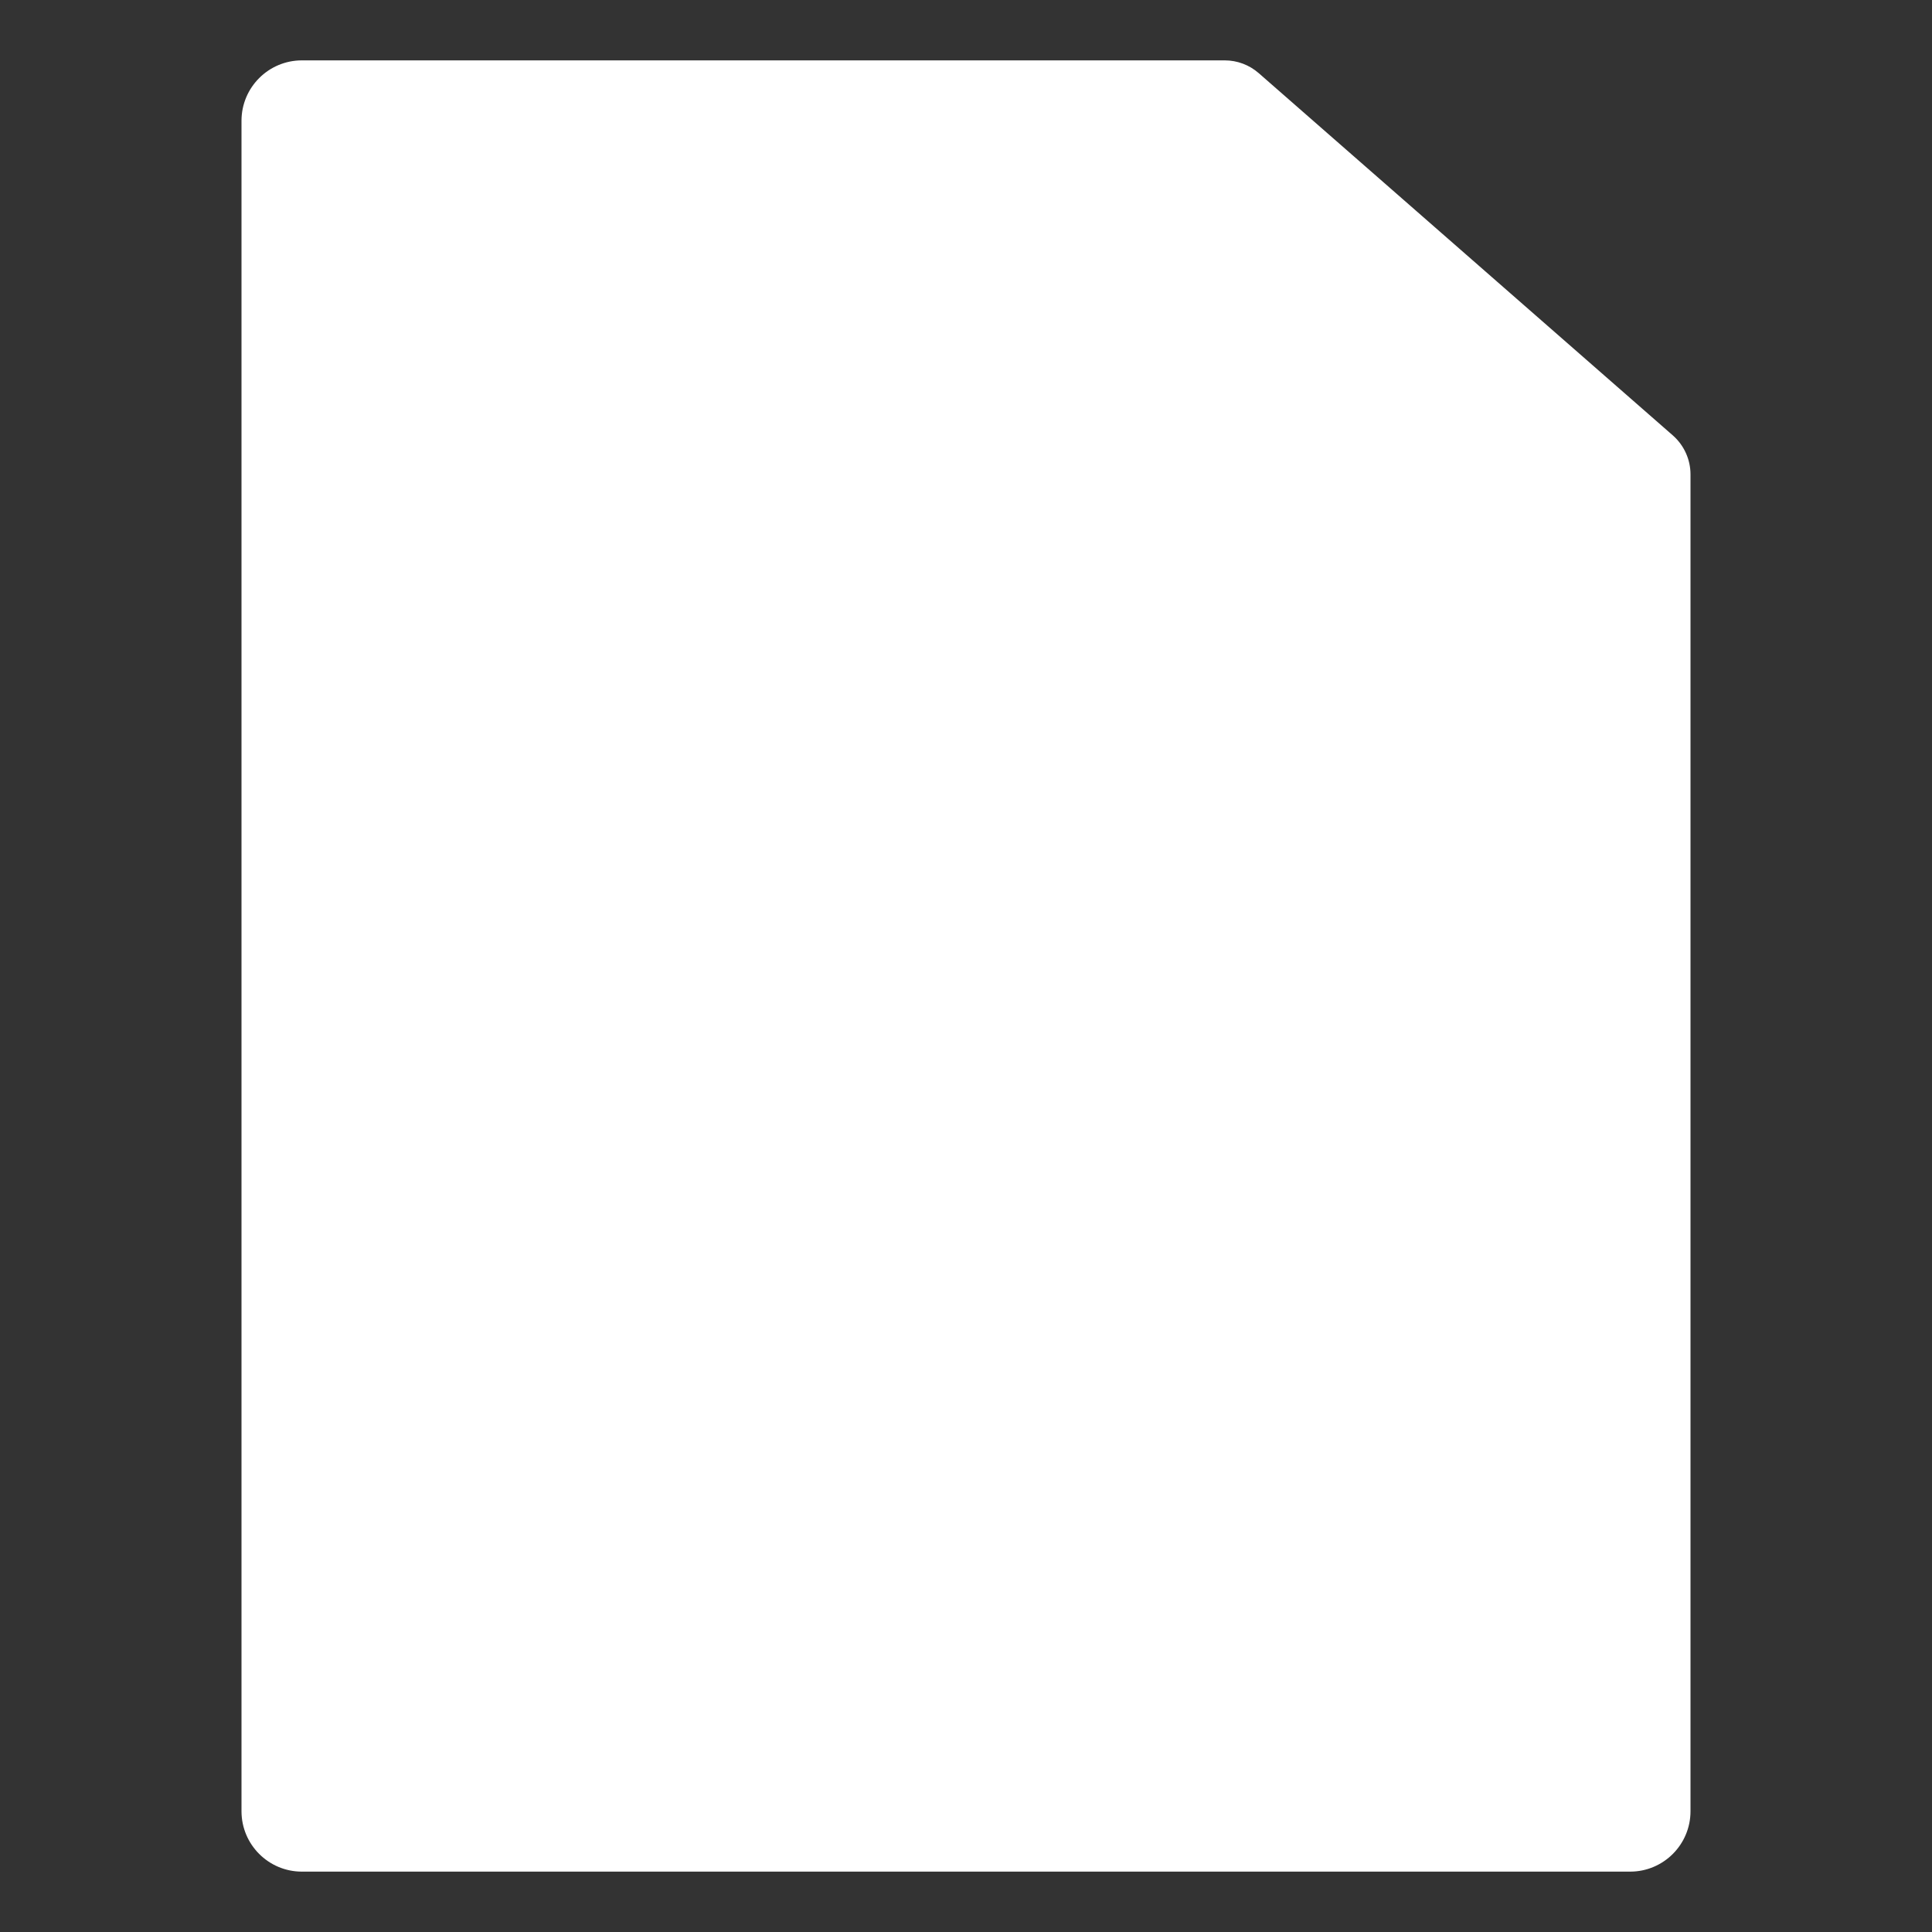 <?xml version="1.0" encoding="UTF-8"?>
<svg width="32px" height="32px" viewBox="0 0 32 32" version="1.1" xmlns="http://www.w3.org/2000/svg" xmlns:xlink="http://www.w3.org/1999/xlink">
    <rect x="0" y="0" width="32" height="32" fill="#333333" stroke="none"/>
    <!-- Generator: Sketch 55.2 (78181) - https://sketchapp.com -->
    <title>file</title>
    <desc>Created with Sketch.</desc>
    <g id="file" stroke="none" stroke-width="1" fill="none" fill-rule="evenodd">
        <path d="M20.848,1.211 C20.692,1.075 20.493,1 20.286,1 L5,1 C4.448,1 4,1.448 4,2 L4,30 C4,30.552 4.448,31 5,31 L27,31 C27.552,31 28,30.552 28,30 L28,7.857 C28,7.612 27.894,7.377 27.71,7.214 L20.848,1.211 Z" id="Fill-1896" fill="#FFFFFF"></path>
    </g>
</svg>